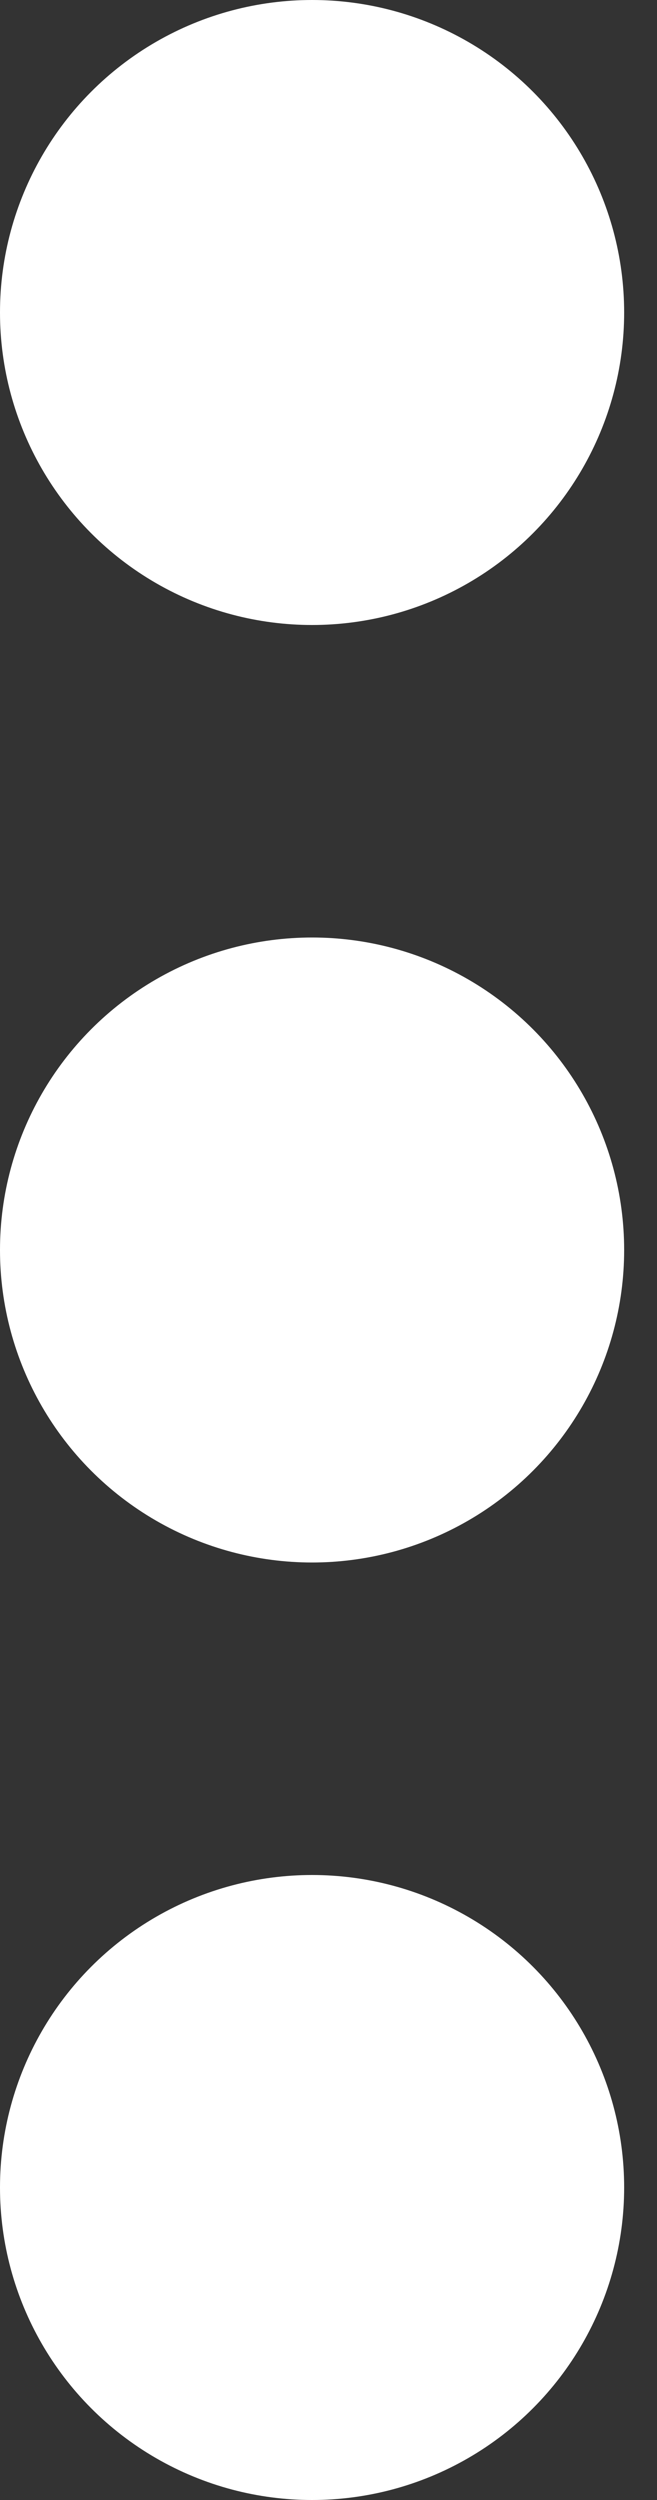 <svg width="5" height="19" viewBox="0 0 5 19" fill="none" xmlns="http://www.w3.org/2000/svg">
<rect x="0" y="0" width="5" height="19" fill="#333333" stroke="none"/>
<circle cx="2.375" cy="2.375" r="2.375" fill="white"/>
<circle cx="2.375" cy="9.5" r="2.375" fill="white"/>
<circle cx="2.375" cy="16.625" r="2.375" fill="white"/>
</svg>
